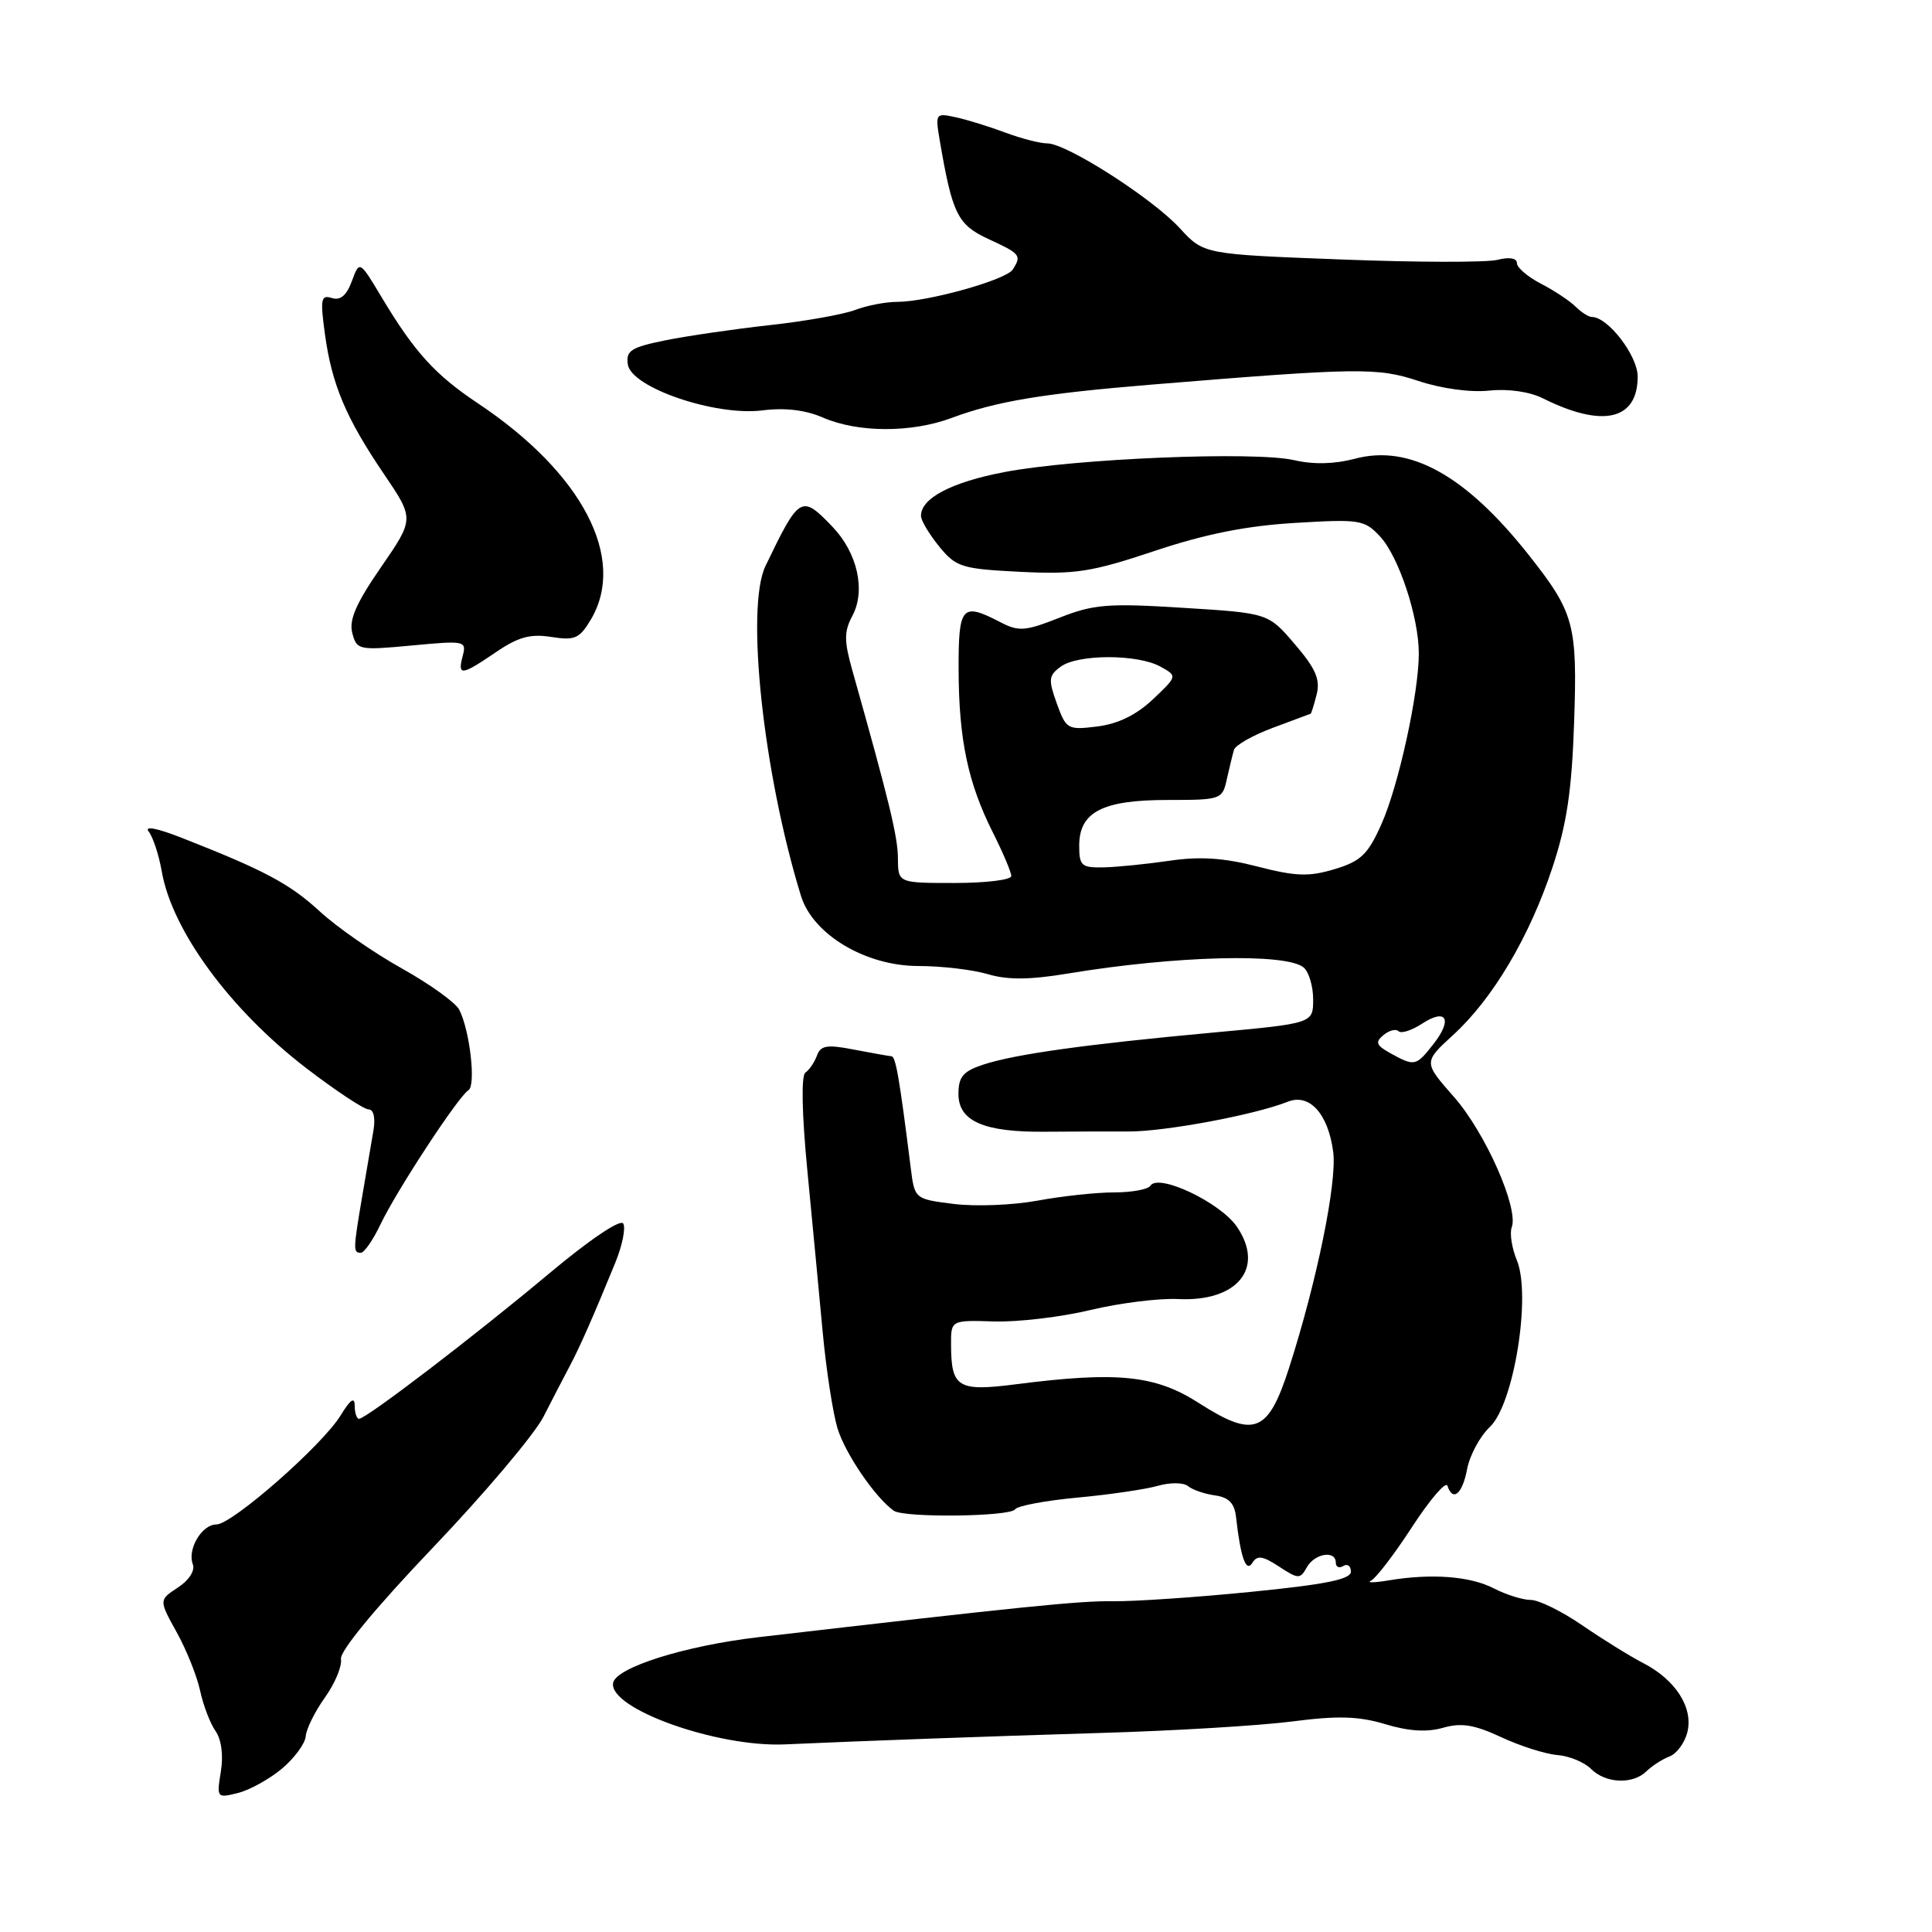 <?xml version="1.0" encoding="UTF-8" standalone="no"?>
<!DOCTYPE svg PUBLIC "-//W3C//DTD SVG 1.1//EN" "http://www.w3.org/Graphics/SVG/1.1/DTD/svg11.dtd" >
<svg xmlns="http://www.w3.org/2000/svg" xmlns:xlink="http://www.w3.org/1999/xlink" version="1.1" viewBox="0 0 256 256">
 <g >
 <path fill="currentColor"
d=" M 37.38 234.34 C 39.03 232.94 40.44 231.02 40.51 230.06 C 40.58 229.10 41.73 226.78 43.06 224.92 C 44.39 223.05 45.34 220.77 45.18 219.83 C 45.01 218.80 49.74 213.06 57.36 205.07 C 64.22 197.88 70.80 190.08 72.00 187.75 C 73.19 185.41 74.77 182.38 75.50 181.00 C 76.86 178.42 78.56 174.57 81.52 167.34 C 82.46 165.05 82.93 162.70 82.58 162.12 C 82.20 161.51 78.08 164.29 72.71 168.79 C 62.85 177.05 48.52 188.00 47.57 188.00 C 47.26 188.00 47.00 187.21 47.00 186.25 C 46.99 185.04 46.42 185.45 45.14 187.54 C 42.74 191.48 30.76 202.00 28.67 202.00 C 26.74 202.00 24.79 205.30 25.55 207.28 C 25.87 208.11 25.05 209.39 23.57 210.36 C 21.05 212.01 21.05 212.01 23.40 216.26 C 24.70 218.59 26.09 222.07 26.51 224.00 C 26.92 225.93 27.84 228.34 28.55 229.36 C 29.34 230.49 29.62 232.59 29.26 234.76 C 28.70 238.23 28.74 238.28 31.53 237.58 C 33.09 237.19 35.72 235.73 37.38 234.34 Z  M 218.18 234.69 C 218.91 233.98 220.27 233.10 221.22 232.74 C 222.17 232.38 223.23 230.94 223.58 229.54 C 224.40 226.29 222.04 222.59 217.74 220.37 C 215.96 219.45 212.32 217.19 209.64 215.35 C 206.96 213.51 203.90 212.00 202.84 212.00 C 201.77 212.00 199.58 211.31 197.96 210.48 C 194.82 208.85 189.70 208.46 184.00 209.41 C 182.07 209.73 181.03 209.75 181.67 209.44 C 182.31 209.14 184.77 205.93 187.12 202.31 C 189.48 198.69 191.58 196.24 191.79 196.87 C 192.51 199.04 193.78 197.97 194.40 194.66 C 194.75 192.82 196.11 190.31 197.42 189.07 C 200.59 186.10 202.92 171.65 200.99 166.99 C 200.32 165.36 200.02 163.40 200.31 162.63 C 201.27 160.13 196.81 150.06 192.65 145.34 C 188.61 140.75 188.61 140.75 192.55 137.14 C 197.81 132.33 202.65 124.16 205.69 115.00 C 207.61 109.21 208.27 104.81 208.58 95.68 C 209.02 82.74 208.60 81.18 202.60 73.58 C 194.20 62.95 186.78 58.84 179.51 60.79 C 176.83 61.50 174.04 61.57 171.46 60.97 C 166.28 59.78 142.52 60.75 133.10 62.55 C 126.02 63.90 121.96 66.05 122.04 68.40 C 122.06 69.01 123.15 70.82 124.46 72.43 C 126.69 75.15 127.42 75.38 135.18 75.77 C 142.51 76.13 144.62 75.80 153.00 73.00 C 159.71 70.76 165.17 69.67 171.59 69.29 C 180.19 68.77 180.80 68.87 182.87 71.09 C 185.34 73.75 188.00 81.77 188.00 86.59 C 188.00 91.87 185.31 104.15 183.04 109.22 C 181.25 113.23 180.32 114.12 176.83 115.17 C 173.44 116.19 171.69 116.13 166.62 114.82 C 162.17 113.67 158.99 113.46 155.00 114.05 C 151.97 114.49 148.04 114.89 146.25 114.93 C 143.30 114.99 143.00 114.73 143.00 112.06 C 143.00 107.59 146.08 106.00 154.70 106.00 C 161.81 106.00 161.97 105.94 162.56 103.25 C 162.90 101.74 163.32 99.99 163.51 99.36 C 163.70 98.73 166.02 97.42 168.68 96.43 C 171.33 95.45 173.58 94.61 173.67 94.57 C 173.76 94.53 174.12 93.37 174.47 91.99 C 174.96 90.03 174.32 88.56 171.57 85.36 C 168.05 81.24 168.05 81.24 156.77 80.54 C 146.79 79.91 144.91 80.07 140.39 81.85 C 135.82 83.65 134.99 83.71 132.53 82.43 C 127.43 79.79 127.00 80.29 127.02 88.75 C 127.05 98.01 128.26 103.73 131.55 110.29 C 132.90 112.97 134.00 115.58 134.00 116.08 C 134.00 116.59 130.62 117.00 126.50 117.00 C 119.00 117.00 119.00 117.00 118.98 113.75 C 118.97 110.87 117.84 106.22 112.93 88.80 C 111.83 84.89 111.84 83.68 112.94 81.61 C 114.74 78.25 113.62 73.26 110.30 69.79 C 106.18 65.50 105.93 65.65 101.43 75.00 C 98.77 80.52 101.14 102.51 106.14 118.73 C 107.72 123.83 114.70 128.00 121.68 128.00 C 124.76 128.00 128.90 128.49 130.88 129.08 C 133.51 129.86 136.42 129.84 141.50 129.00 C 155.71 126.64 170.41 126.26 172.73 128.19 C 173.43 128.77 174.00 130.68 174.00 132.42 C 174.00 135.60 174.00 135.60 160.75 136.82 C 143.91 138.37 134.51 139.68 130.31 141.06 C 127.61 141.95 127.00 142.67 127.00 144.96 C 127.00 148.57 130.37 150.04 138.50 149.96 C 141.80 149.93 146.75 149.92 149.50 149.93 C 154.34 149.95 166.25 147.73 170.65 145.98 C 173.53 144.84 176.01 147.61 176.66 152.67 C 177.17 156.70 174.49 169.81 170.80 181.28 C 168.02 189.90 166.19 190.61 158.84 185.90 C 153.10 182.21 148.04 181.70 134.65 183.42 C 126.93 184.41 126.04 183.88 126.02 178.21 C 126.00 174.92 126.00 174.92 131.75 175.10 C 134.91 175.19 140.65 174.51 144.50 173.58 C 148.35 172.66 153.56 172.01 156.07 172.13 C 163.97 172.53 167.64 168.02 163.89 162.54 C 161.67 159.31 153.47 155.43 152.43 157.12 C 152.13 157.60 149.97 158.00 147.62 158.00 C 145.28 158.00 140.72 158.49 137.48 159.09 C 134.23 159.69 129.25 159.89 126.39 159.53 C 121.19 158.88 121.19 158.88 120.67 154.69 C 119.17 142.77 118.69 140.00 118.12 139.96 C 117.78 139.93 115.55 139.54 113.17 139.08 C 109.59 138.38 108.74 138.52 108.25 139.87 C 107.92 140.77 107.23 141.78 106.72 142.12 C 106.15 142.51 106.25 147.57 106.98 155.12 C 107.64 161.93 108.55 171.55 109.01 176.50 C 109.47 181.45 110.35 187.17 110.96 189.22 C 111.97 192.58 115.96 198.43 118.43 200.18 C 119.79 201.14 133.90 200.97 134.51 199.99 C 134.79 199.54 138.50 198.84 142.75 198.44 C 147.01 198.05 151.81 197.34 153.42 196.88 C 155.06 196.41 156.82 196.43 157.42 196.92 C 158.01 197.41 159.62 197.96 161.00 198.15 C 162.81 198.40 163.58 199.19 163.78 201.00 C 164.38 206.38 165.11 208.43 165.94 207.09 C 166.58 206.05 167.30 206.15 169.48 207.58 C 172.03 209.25 172.28 209.26 173.16 207.68 C 174.19 205.83 177.00 205.37 177.00 207.06 C 177.00 207.64 177.45 207.84 178.00 207.50 C 178.55 207.16 179.00 207.50 179.00 208.25 C 179.00 209.27 175.65 209.95 165.75 210.93 C 158.46 211.66 150.25 212.21 147.50 212.17 C 143.11 212.10 135.37 212.89 100.47 216.94 C 90.76 218.07 81.61 220.95 81.24 223.00 C 80.64 226.40 95.01 231.54 104.00 231.14 C 114.75 230.66 130.54 230.09 146.00 229.62 C 155.62 229.34 166.99 228.65 171.25 228.10 C 177.27 227.32 180.02 227.40 183.55 228.46 C 186.65 229.40 189.09 229.55 191.21 228.94 C 193.63 228.25 195.34 228.52 198.91 230.18 C 201.43 231.36 204.78 232.42 206.35 232.55 C 207.92 232.67 209.93 233.50 210.82 234.39 C 212.76 236.33 216.37 236.48 218.18 234.69 Z  M 50.41 162.25 C 52.52 157.81 60.72 145.29 62.07 144.46 C 63.09 143.83 62.26 136.54 60.85 133.79 C 60.37 132.85 56.94 130.39 53.24 128.32 C 49.53 126.25 44.65 122.86 42.40 120.79 C 38.39 117.10 35.07 115.33 24.09 111.02 C 20.75 109.71 19.07 109.40 19.71 110.20 C 20.27 110.91 21.06 113.30 21.44 115.50 C 22.82 123.35 30.53 133.83 40.60 141.55 C 44.52 144.55 48.22 147.00 48.84 147.00 C 49.50 147.00 49.76 148.12 49.49 149.75 C 49.23 151.26 48.57 155.17 48.01 158.43 C 46.79 165.60 46.78 166.00 47.81 166.00 C 48.26 166.00 49.43 164.31 50.41 162.25 Z  M 65.71 86.42 C 68.67 84.40 70.28 83.96 73.05 84.40 C 76.17 84.89 76.79 84.62 78.30 82.08 C 83.08 73.99 77.17 62.68 63.35 53.46 C 57.65 49.66 54.93 46.67 50.57 39.39 C 47.64 34.50 47.64 34.50 46.62 37.26 C 45.93 39.15 45.10 39.85 43.97 39.49 C 42.53 39.03 42.42 39.62 43.05 44.24 C 43.96 50.93 45.84 55.40 50.88 62.82 C 54.90 68.75 54.90 68.75 50.49 75.15 C 47.20 79.91 46.22 82.14 46.68 83.88 C 47.27 86.13 47.52 86.19 54.57 85.53 C 61.61 84.87 61.84 84.91 61.31 86.92 C 60.61 89.60 61.12 89.54 65.71 86.42 Z  M 126.12 55.37 C 132.00 53.18 138.19 52.15 152.50 50.97 C 180.04 48.71 182.51 48.68 187.95 50.48 C 190.98 51.49 194.85 52.02 197.31 51.76 C 199.84 51.49 202.67 51.90 204.44 52.78 C 212.37 56.74 217.00 55.67 217.00 49.90 C 217.00 47.12 213.06 42.00 210.93 42.00 C 210.50 42.00 209.53 41.38 208.77 40.63 C 208.02 39.88 205.96 38.51 204.20 37.60 C 202.44 36.69 201.00 35.46 201.00 34.87 C 201.00 34.20 200.00 34.03 198.42 34.43 C 197.00 34.79 187.66 34.77 177.67 34.38 C 159.50 33.69 159.50 33.69 156.33 30.24 C 152.69 26.27 141.33 19.00 138.77 19.00 C 137.82 19.00 135.34 18.36 133.27 17.59 C 131.20 16.81 128.24 15.89 126.70 15.55 C 123.94 14.95 123.91 14.99 124.54 18.72 C 126.20 28.40 126.89 29.78 130.99 31.68 C 135.21 33.62 135.39 33.84 134.20 35.71 C 133.32 37.09 122.92 40.00 118.86 40.00 C 117.36 40.00 114.86 40.48 113.32 41.07 C 111.77 41.66 106.67 42.57 102.00 43.08 C 97.33 43.60 91.11 44.50 88.19 45.09 C 83.61 46.02 82.92 46.46 83.19 48.29 C 83.64 51.36 94.78 55.16 101.02 54.38 C 103.99 54.00 106.72 54.32 109.02 55.32 C 113.67 57.35 120.77 57.37 126.12 55.37 Z  M 184.22 139.55 C 182.35 138.51 182.19 138.09 183.32 137.15 C 184.07 136.53 184.97 136.30 185.31 136.64 C 185.66 136.99 187.05 136.54 188.42 135.65 C 191.67 133.52 192.52 135.07 189.91 138.38 C 187.62 141.29 187.45 141.33 184.22 139.55 Z  M 140.03 93.21 C 138.89 90.04 138.94 89.51 140.56 88.33 C 142.85 86.66 150.76 86.66 153.76 88.33 C 156.02 89.58 156.02 89.58 152.76 92.67 C 150.58 94.73 148.14 95.92 145.41 96.26 C 141.47 96.75 141.27 96.64 140.03 93.21 Z "/>
</g>
</svg>